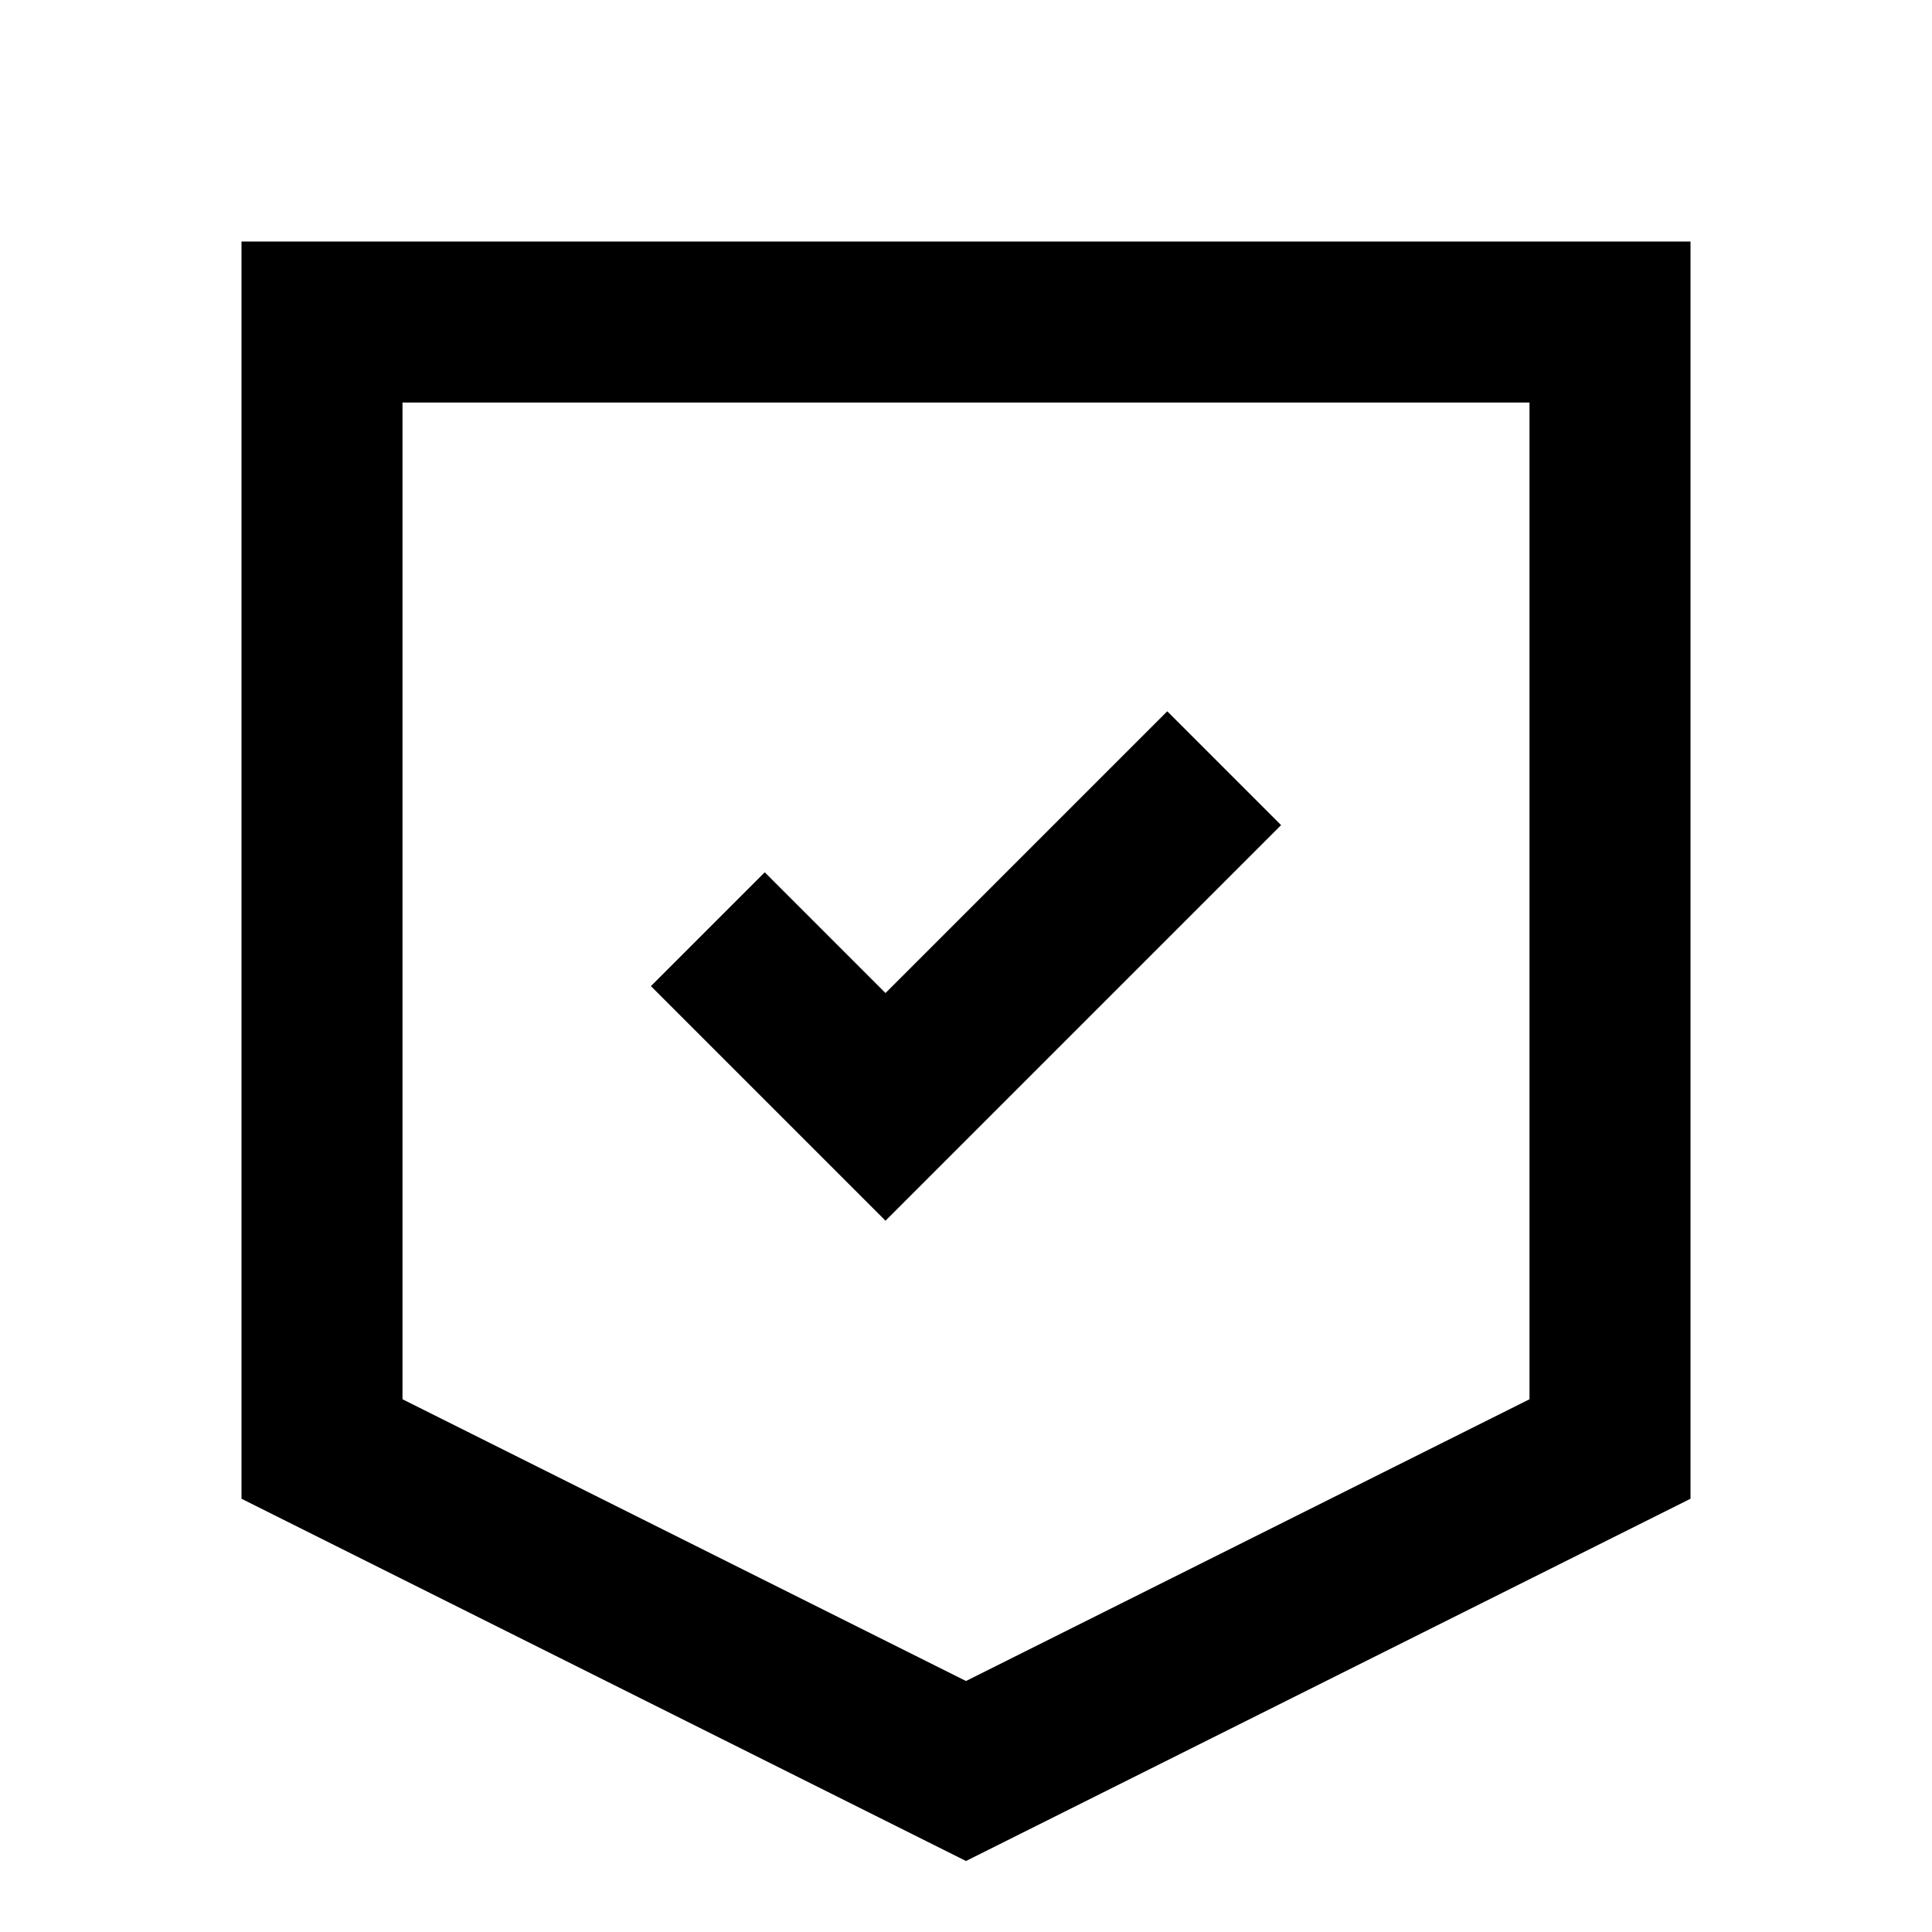 <svg width="24" height="24" viewBox="0 0 24 24" fill="none" xmlns="http://www.w3.org/2000/svg">
<path d="M20 4H4V18L12 22L20 18V4Z" stroke="black" stroke-width="2" stroke-linecap="square"/>
<path d="M9.5 12.25L11 13.75L14.5 10.25" stroke="black" stroke-width="2" stroke-linecap="square"/>
</svg>
